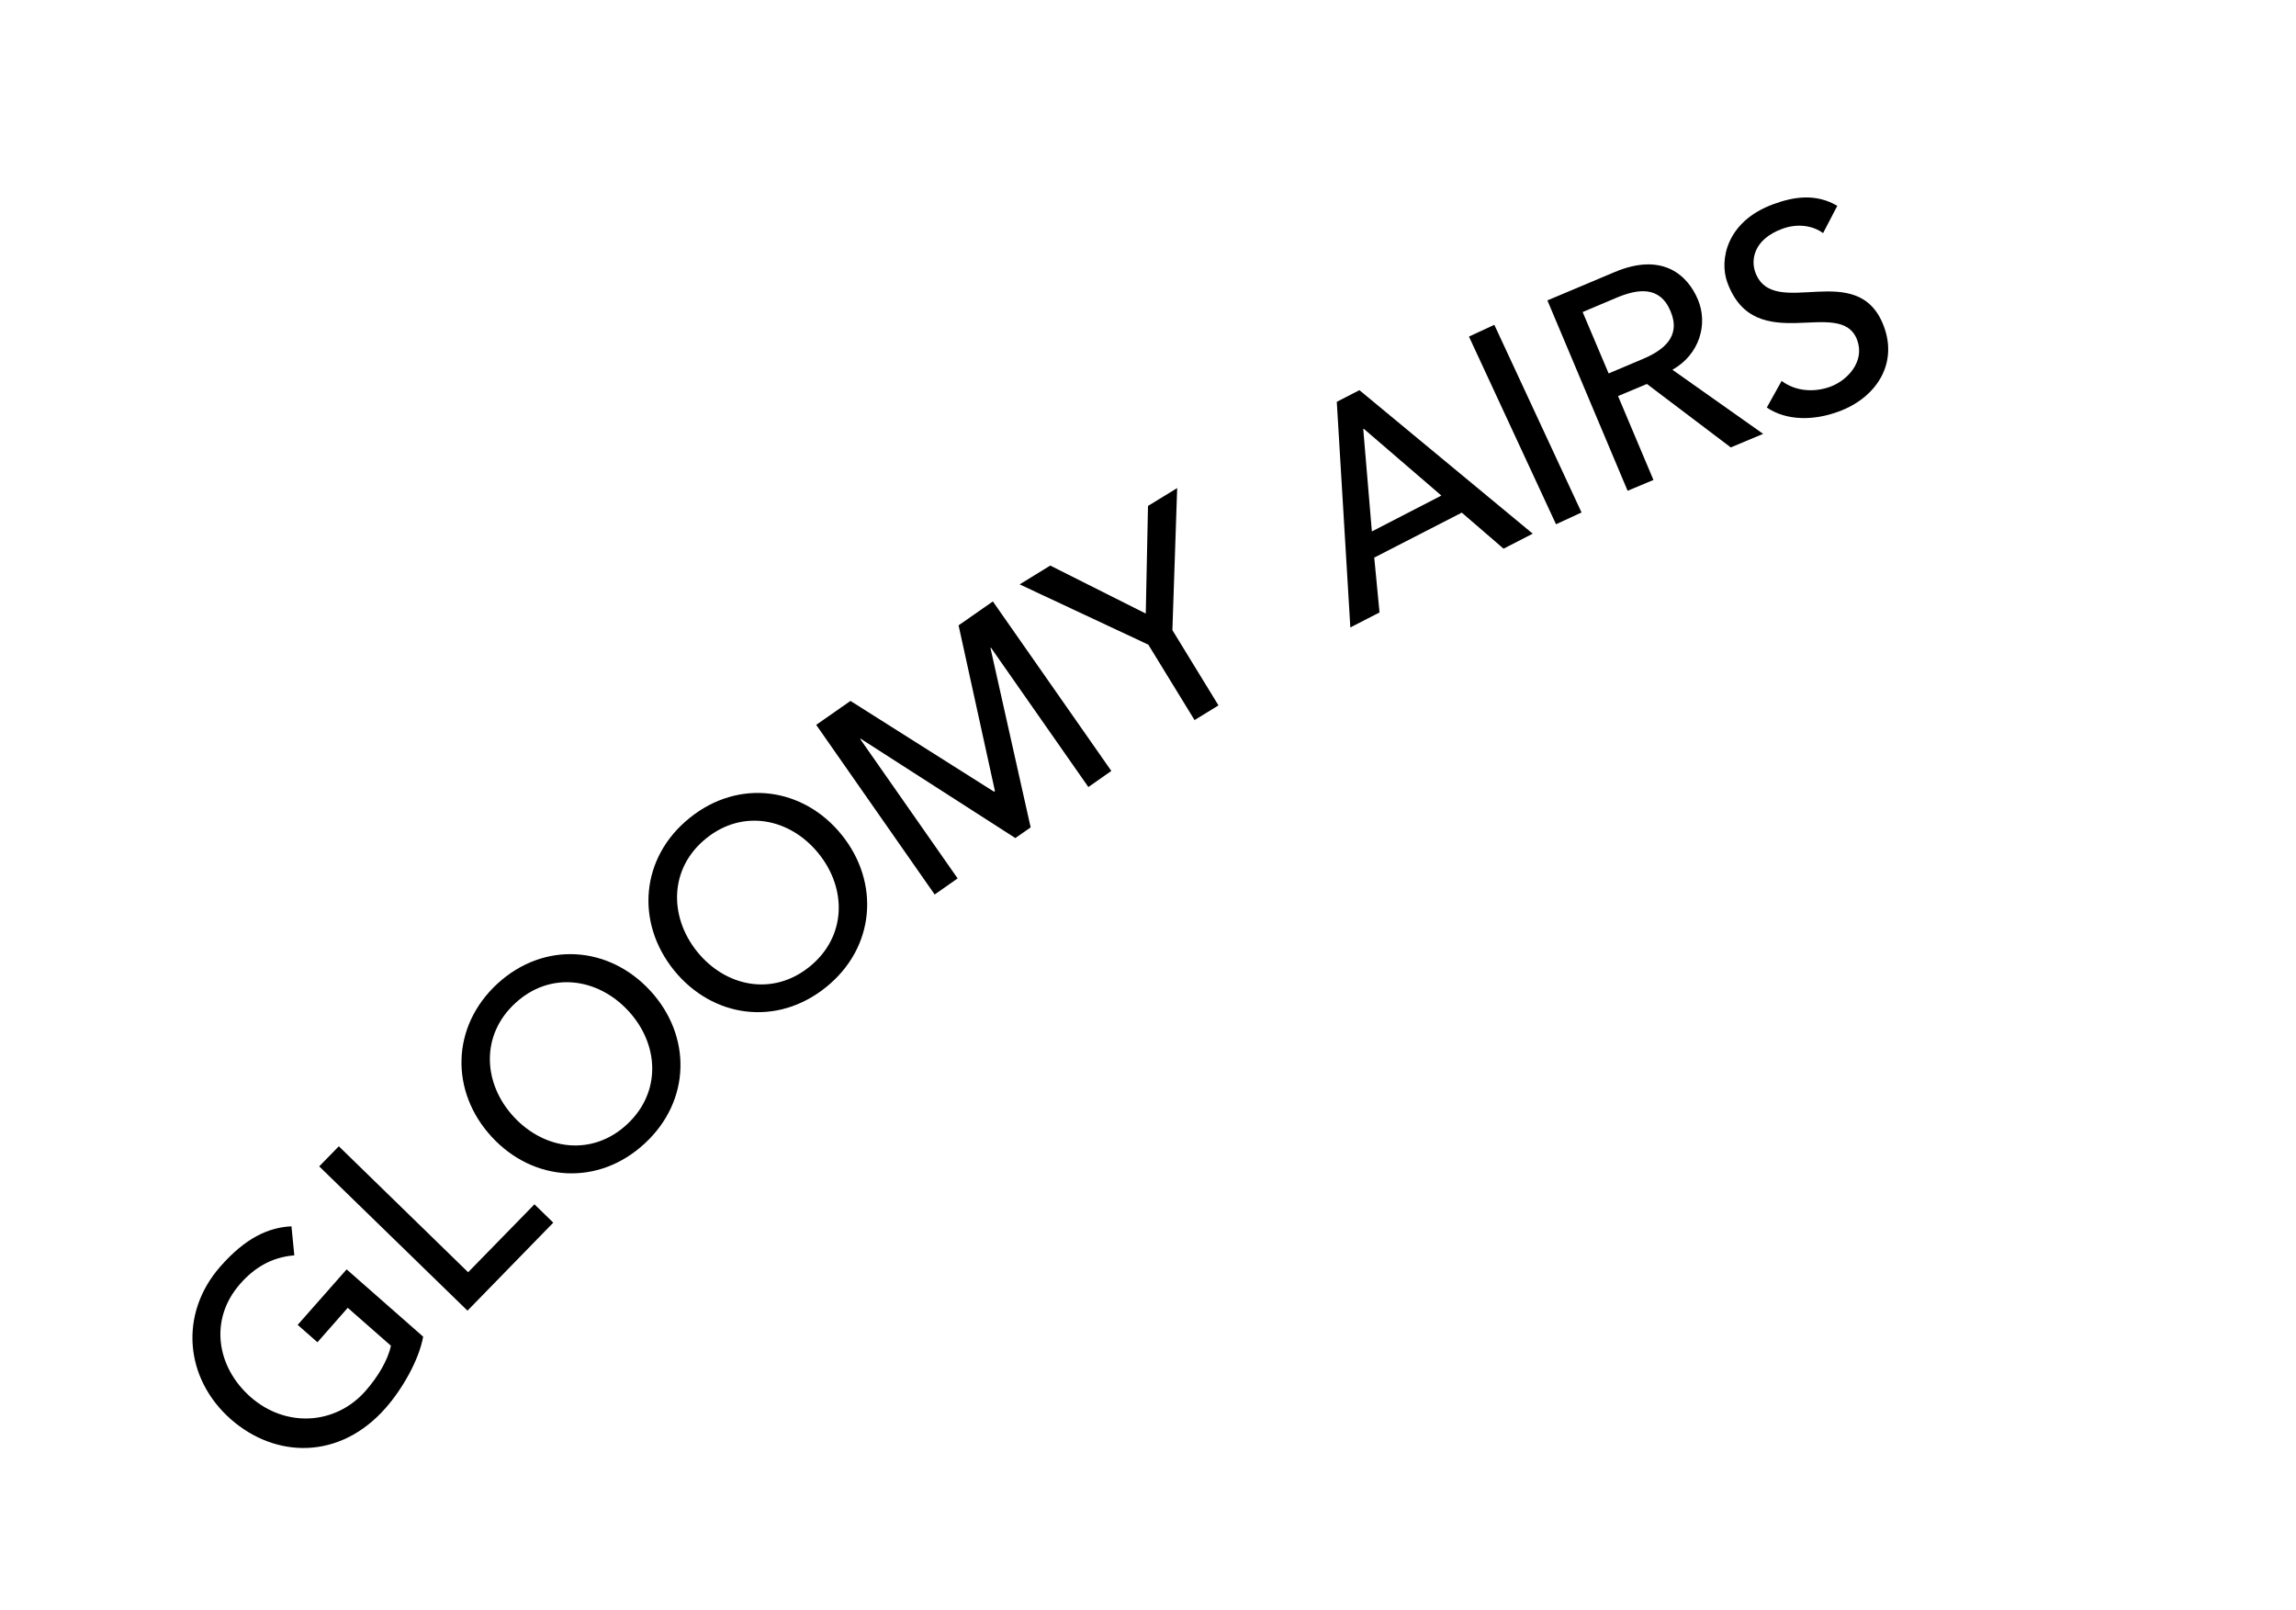 <?xml version="1.0" encoding="utf-8"?>
<!-- Generator: Adobe Illustrator 25.3.0, SVG Export Plug-In . SVG Version: 6.00 Build 0)  -->
<svg version="1.1" id="Layer_1" xmlns="http://www.w3.org/2000/svg" xmlns:xlink="http://www.w3.org/1999/xlink" x="0px" y="0px"
	 viewBox="0 0 144 101" style="enable-background:new 0 0 144 101;" xml:space="preserve">
<path d="M21.74,79.61l4.8,4.22c-0.26,1.46-1.31,3.29-2.35,4.47c-2.9,3.3-6.94,3.15-9.71,0.71c-2.89-2.54-3.27-6.61-0.66-9.58
	c1.57-1.79,3.01-2.45,4.46-2.52l0.18,1.82c-1.47,0.12-2.54,0.81-3.4,1.79c-1.96,2.23-1.48,5.21,0.65,7.09
	c2.2,1.94,5.32,1.77,7.21-0.37c0.81-0.92,1.41-1.96,1.6-2.84l-2.71-2.38l-1.9,2.16l-1.24-1.09L21.74,79.61z"/>
<path d="M20.02,73.15l1.23-1.26l8.11,7.9l4.16-4.26l1.18,1.15l-5.38,5.52L20.02,73.15z"/>
<path d="M30.84,71.3c-2.61-2.83-2.56-6.91,0.35-9.6c2.91-2.68,6.98-2.4,9.59,0.43c2.61,2.83,2.56,6.91-0.35,9.59
	C37.52,74.41,33.45,74.13,30.84,71.3z M39.41,63.4c-1.93-2.09-4.92-2.5-7.1-0.48c-2.18,2.01-2.02,5.03-0.09,7.12
	c1.93,2.09,4.92,2.5,7.1,0.48C41.5,68.5,41.34,65.49,39.41,63.4z"/>
<path d="M42.27,60.85c-2.42-3-2.1-7.07,0.98-9.55c3.08-2.49,7.13-1.93,9.54,1.06s2.1,7.07-0.98,9.55
	C48.73,64.4,44.69,63.84,42.27,60.85z M51.34,53.53c-1.78-2.21-4.74-2.82-7.05-0.95c-2.31,1.86-2.35,4.88-0.57,7.1
	c1.78,2.21,4.74,2.82,7.05,0.95C53.09,58.76,53.13,55.74,51.34,53.53z"/>
<path d="M51.19,45.46l2.15-1.5l9,5.69l0.06-0.04l-2.28-10.39l2.15-1.5l7.43,10.63l-1.44,1.01l-6.11-8.74l-0.03,0.02l2.52,11.25
	l-0.96,0.67l-9.7-6.23l-0.03,0.02l6.11,8.74l-1.44,1.01L51.19,45.46z"/>
<path d="M72.02,40.43l-8.07-3.78l1.92-1.18l5.99,3.01L72,31.73l1.83-1.12l-0.3,8.91l2.89,4.72l-1.5,0.92L72.02,40.43z"/>
<path d="M83.84,25.2l1.42-0.73l10.87,9l-1.83,0.94l-2.62-2.26l-5.49,2.82l0.33,3.44l-1.83,0.94L83.84,25.2z M90.4,31.08l-4.87-4.19
	l-0.03,0.02l0.54,6.42L90.4,31.08z"/>
<path d="M92.13,21.11l1.59-0.74l5.47,11.77l-1.6,0.74L92.13,21.11z"/>
<path d="M97.05,18.84l4.2-1.77c3.05-1.29,4.61,0.22,5.24,1.72c0.64,1.52,0.12,3.43-1.6,4.4l5.69,4.02l-2.03,0.85l-5.26-3.98
	l-1.81,0.76l2.22,5.26l-1.62,0.68L97.05,18.84z M100.89,23.42l2.13-0.9c1.28-0.54,2.44-1.39,1.75-3.01
	c-0.68-1.62-2.09-1.38-3.38-0.84l-2.13,0.9L100.89,23.42z"/>
<path d="M111.74,23.89c0.91,0.68,2.08,0.72,3.06,0.36c1.08-0.4,2.17-1.58,1.68-2.92c-1.03-2.8-6.39,1.14-8.14-3.6
	c-0.53-1.43-0.05-3.85,2.87-4.92c1.32-0.49,2.7-0.68,4.02,0.1l-0.89,1.71c-0.65-0.48-1.61-0.62-2.56-0.27
	c-1.82,0.67-1.97,1.97-1.69,2.73c1.13,3.08,6.46-0.97,8.07,3.41c0.87,2.36-0.5,4.46-2.84,5.32c-1.57,0.58-3.26,0.59-4.51-0.25
	L111.74,23.89z"/>
</svg>
